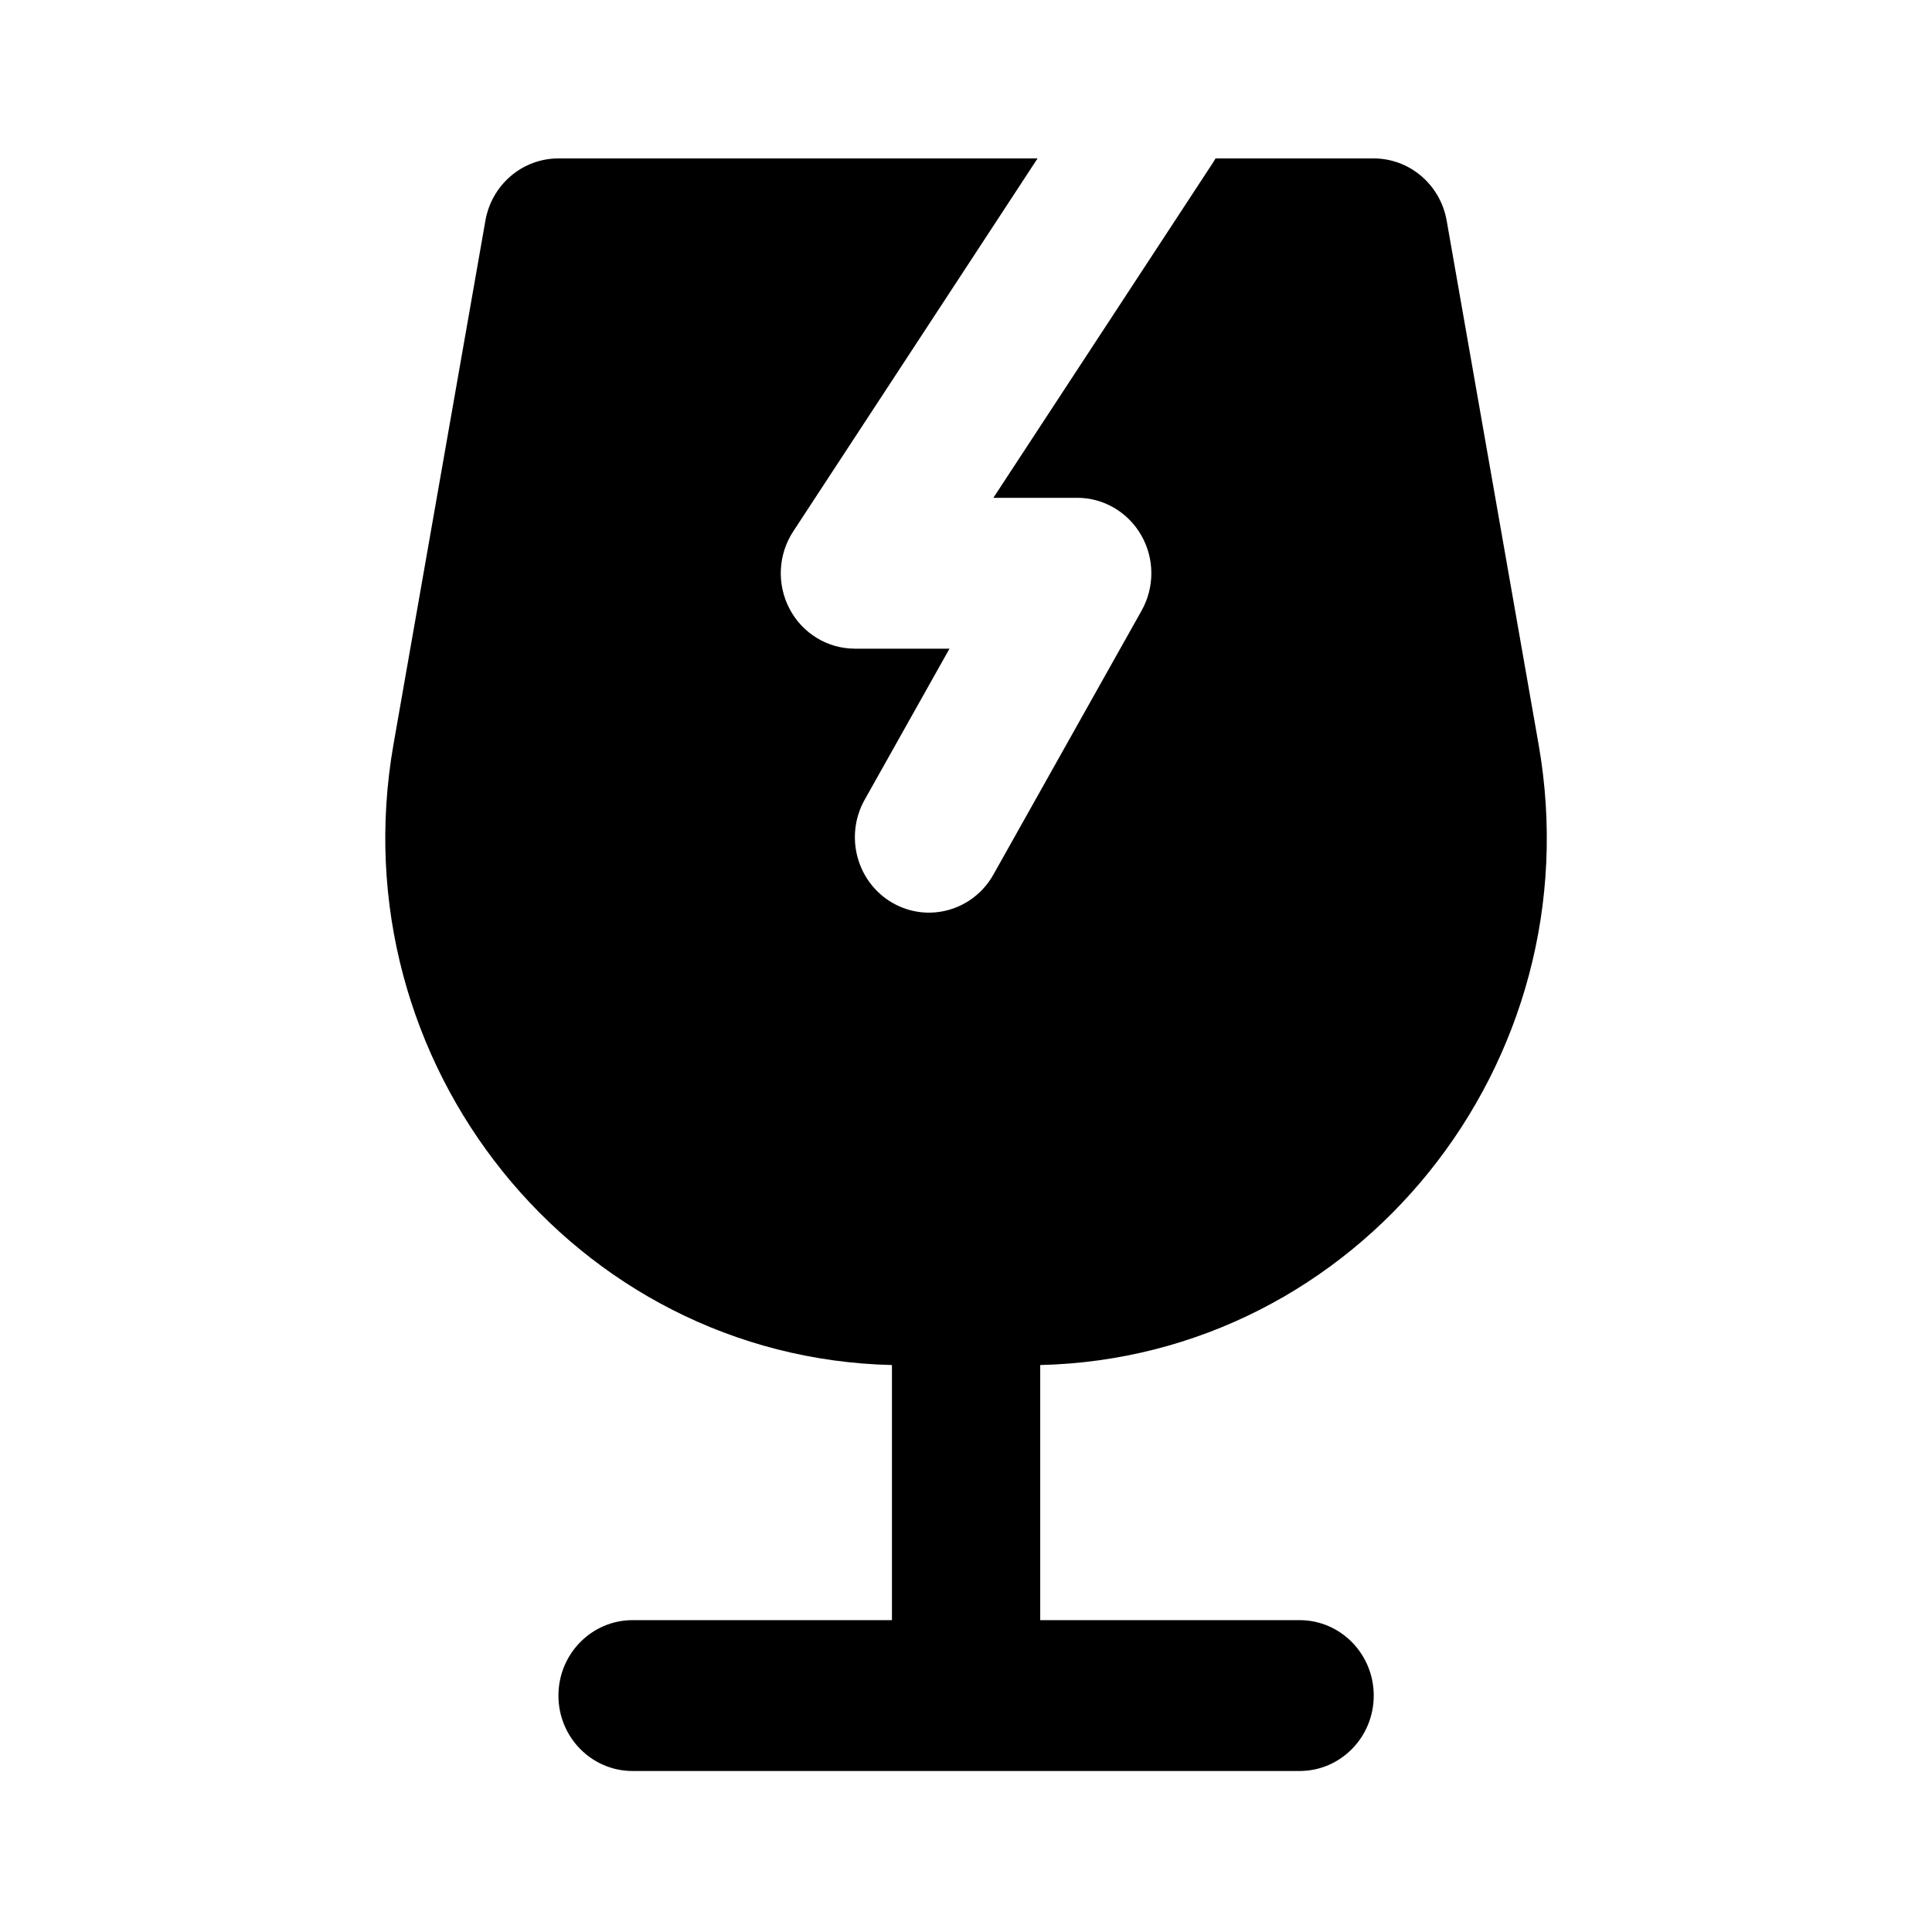 <svg width="24" height="24" viewBox="0 0 24 24"  fill="currentColor" xmlns="http://www.w3.org/2000/svg">
<path d="M16.144 20.126C16.653 20.126 17.065 20.546 17.065 21.063C17.065 21.581 16.653 22 16.144 22H7.858C7.35 22 6.937 21.581 6.937 21.063C6.937 20.546 7.35 20.126 7.858 20.126H11.08V16.957C7.144 16.865 4.192 13.216 4.888 9.247L6.03 2.74C6.109 2.293 6.49 1.968 6.937 1.968H12.889L9.854 6.601C9.665 6.889 9.648 7.258 9.808 7.563C9.968 7.868 10.28 8.058 10.62 8.058H11.795L10.741 9.935C10.489 10.385 10.642 10.957 11.084 11.214C11.525 11.47 12.088 11.314 12.34 10.865L14.181 7.586C14.344 7.296 14.343 6.94 14.178 6.651C14.013 6.362 13.71 6.184 13.382 6.184H12.34L15.069 2.019C15.08 2.002 15.09 1.985 15.1 1.968H17.064C17.51 1.968 17.892 2.293 17.971 2.74L19.113 9.247C19.809 13.216 16.858 16.864 12.922 16.957V20.126H16.144Z"  />
</svg>
